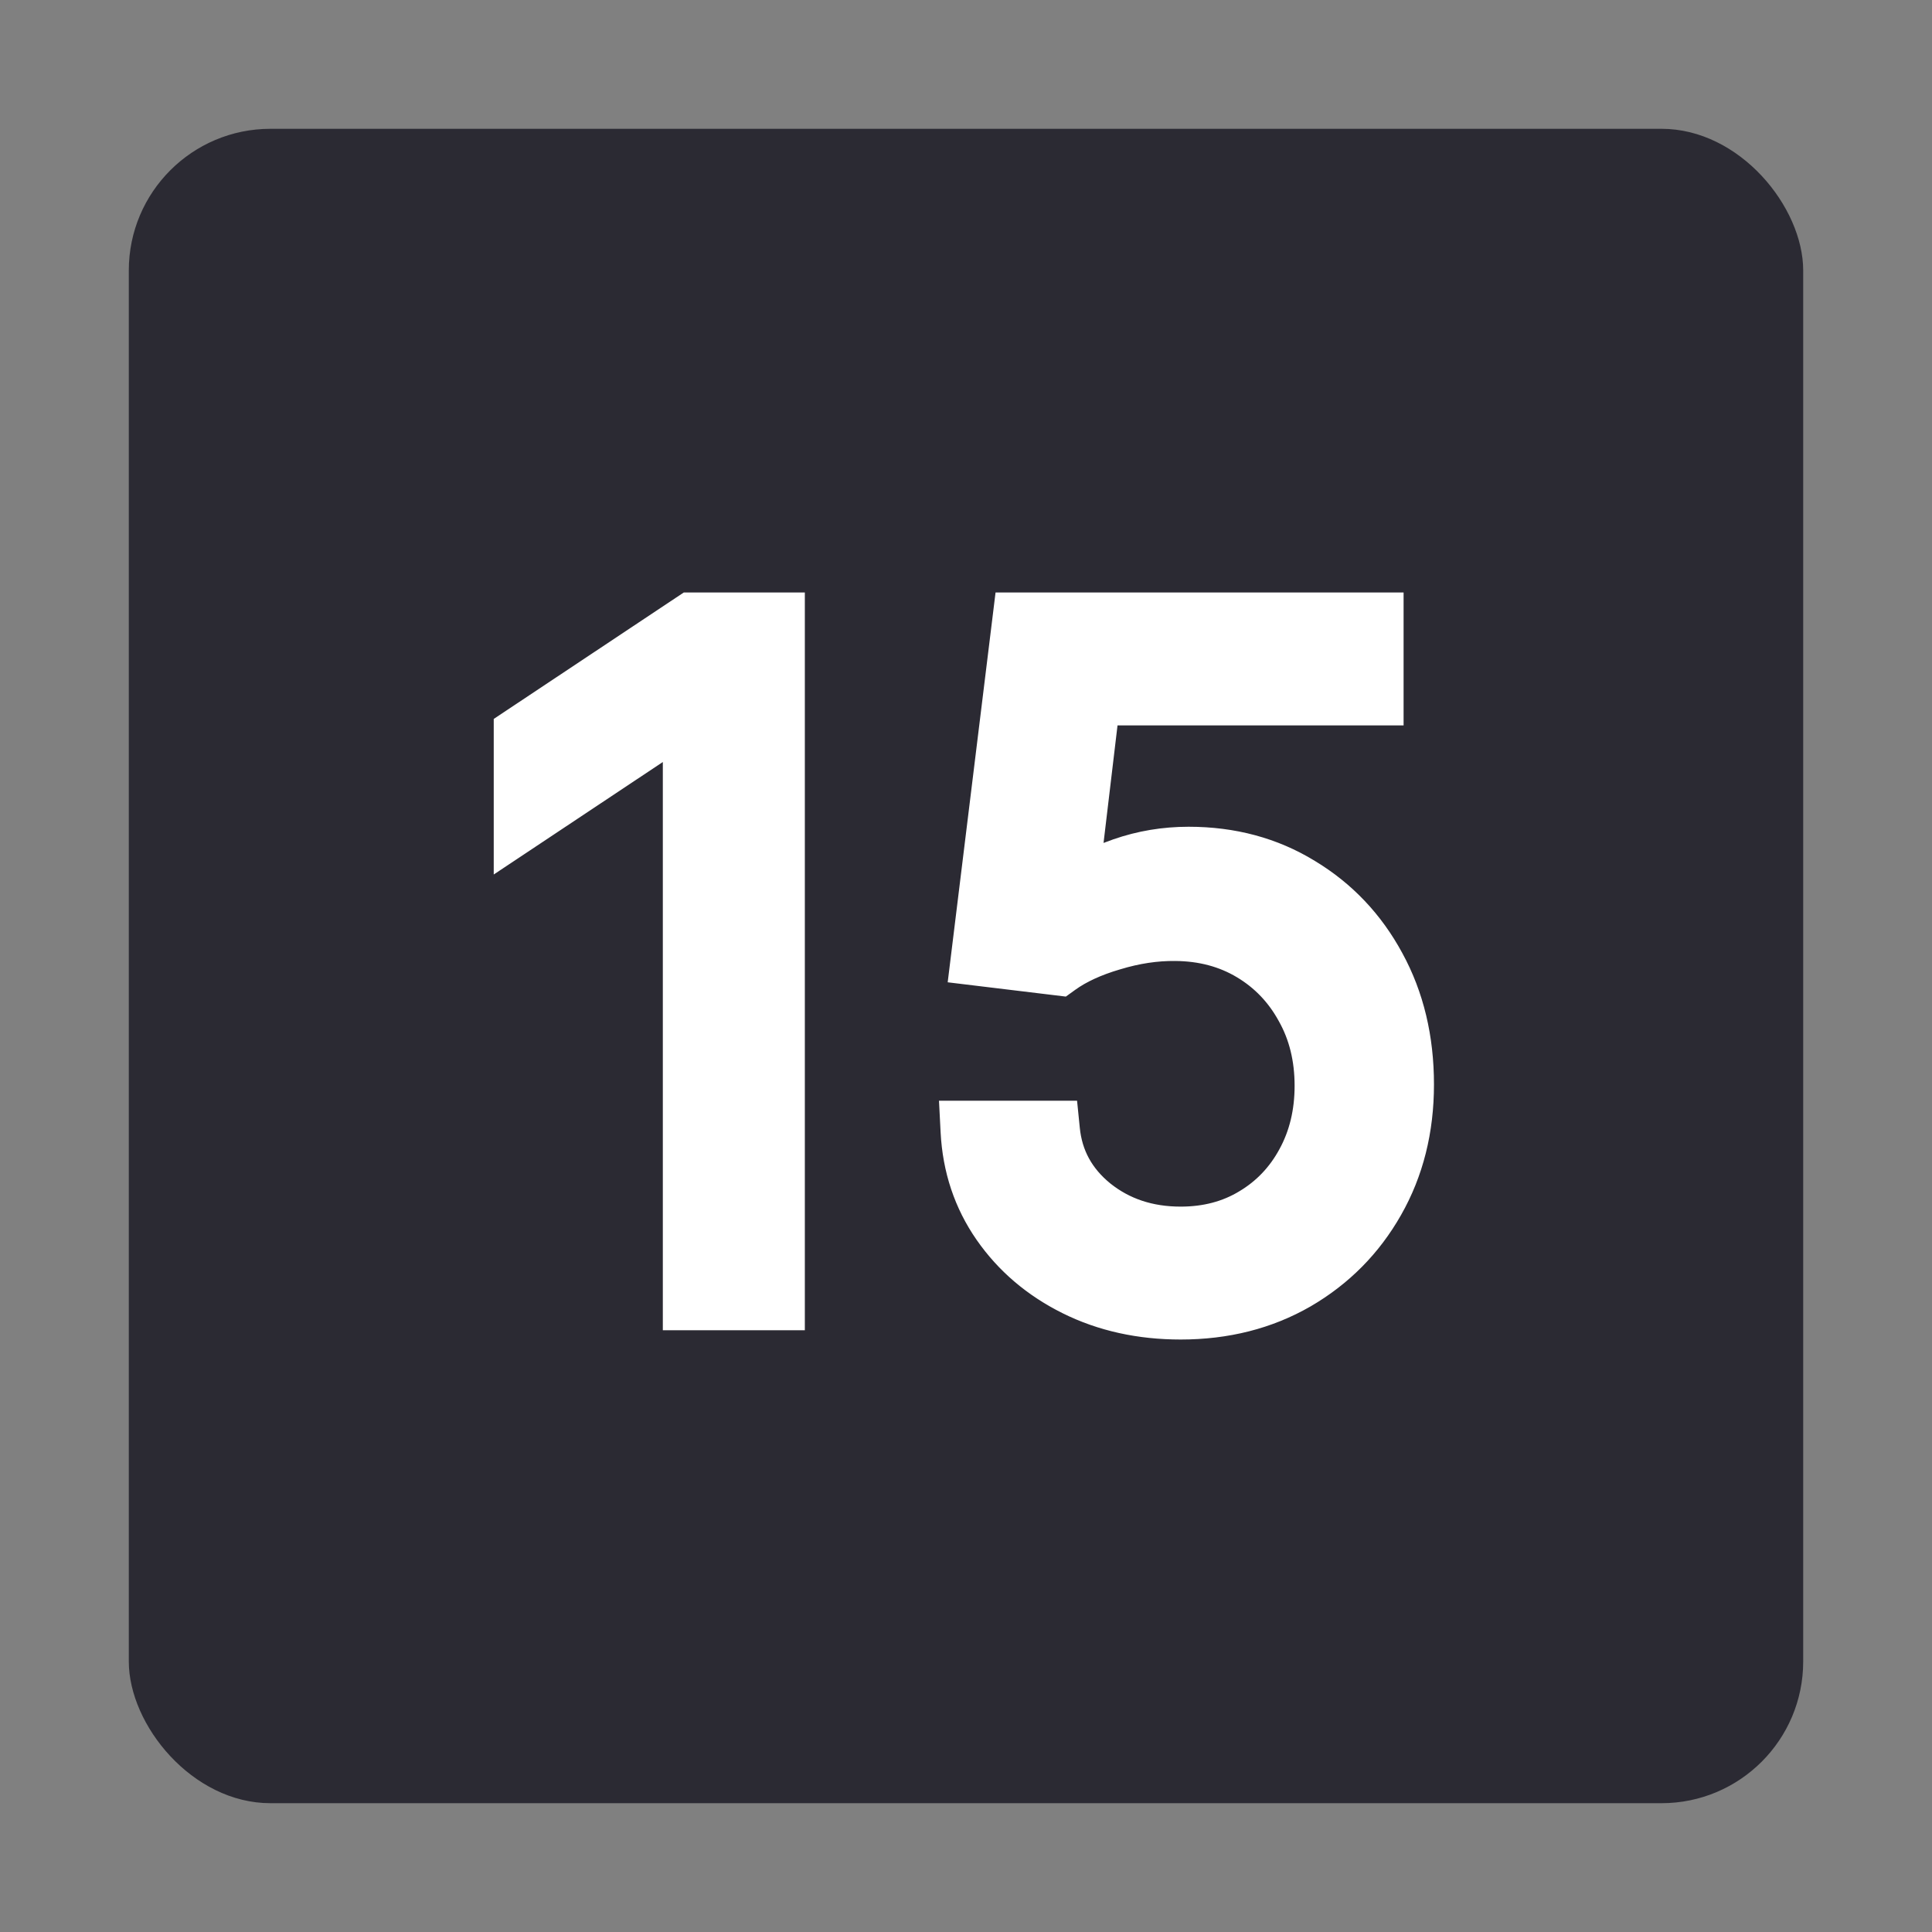 <svg width="450" height="450" viewBox="0 0 450 450" fill="none" xmlns="http://www.w3.org/2000/svg">
<rect x="0" y="0" width="450" height="450" fill="#808080" stroke="none"/>
<rect x="30" y="30" width="390" height="390" rx="33" fill="#2B2A33"/>
<path d="M183.962 145V141.5H180.462H161.385H160.327L159.446 142.086L120.061 168.29L118.5 169.329V171.204V190.626V197.158L123.939 193.54L157.885 170.957V302.842V306.342H161.385H180.462H183.962V302.842V145ZM226.077 259.882H222.393L222.581 263.56C223.023 272.193 225.606 279.973 230.357 286.806C235.072 293.585 241.331 298.896 249.057 302.739C256.826 306.603 265.498 308.5 275 308.5C285.548 308.5 295.085 306.109 303.517 301.25L303.524 301.246L303.532 301.242C311.907 296.36 318.503 289.699 323.271 281.3C328.116 272.805 330.5 263.205 330.5 252.592C330.5 241.857 328.208 232.174 323.535 223.635C318.94 215.141 312.563 208.413 304.434 203.512C296.298 198.525 287.068 196.066 276.846 196.066C271.182 196.066 265.716 196.977 260.465 198.804C257.702 199.766 255.15 200.873 252.821 202.136L257.185 165.456H319.923H323.423V161.956V145V141.5H319.923H238.077H234.98L234.603 144.573L225.065 222.261L224.637 225.742L228.118 226.163L245.964 228.321L247.321 228.485L248.43 227.686C251.309 225.613 255.101 223.835 259.909 222.424L259.924 222.419L259.94 222.415C264.709 220.966 269.302 220.283 273.732 220.33L273.742 220.33C279.901 220.377 285.252 221.83 289.893 224.611C294.58 227.419 298.247 231.248 300.928 236.157L300.938 236.175L300.947 236.192C303.648 241.007 305.038 246.545 305.038 252.9C305.038 259.107 303.696 264.556 301.083 269.332L301.078 269.342C298.5 274.093 294.964 277.789 290.436 280.492L290.43 280.496L290.423 280.5C285.997 283.17 280.891 284.544 275 284.544C267.676 284.544 261.545 282.462 256.428 278.383C251.388 274.276 248.642 269.21 248.021 263.031L247.704 259.882H244.538H226.077Z" fill="white" stroke="white" stroke-width="7"/>
</svg>
